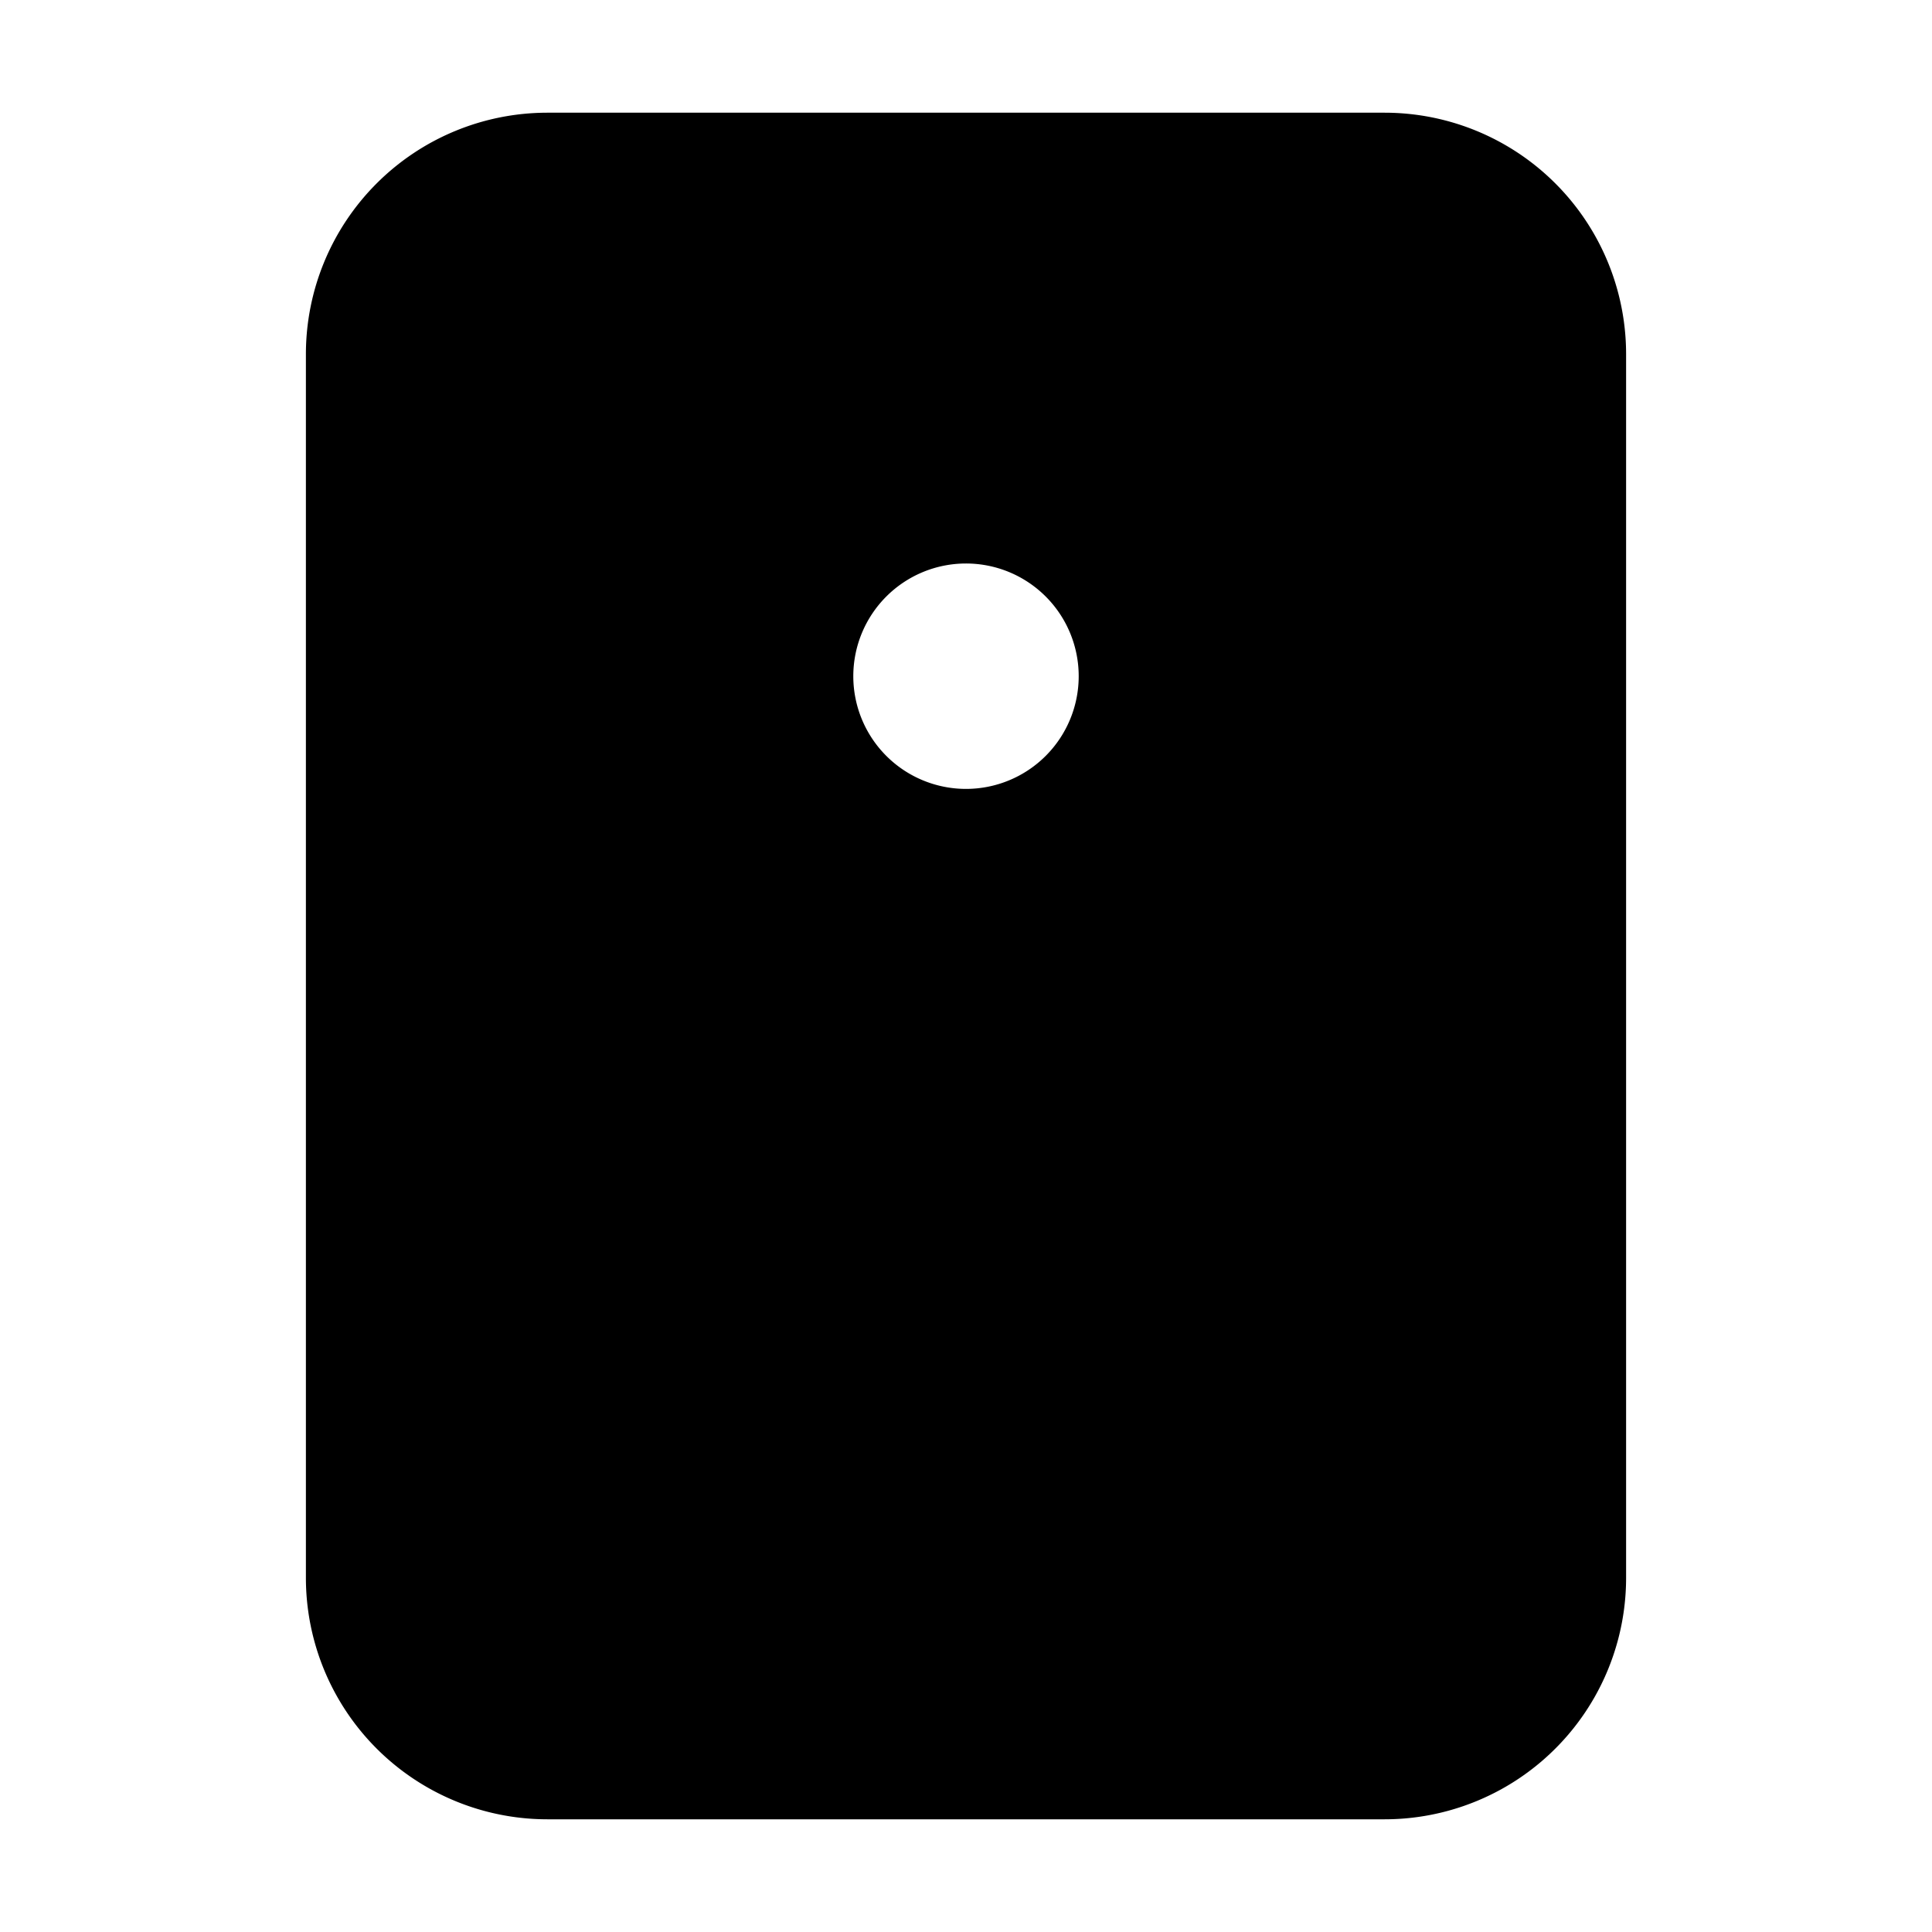 <svg xmlns="http://www.w3.org/2000/svg"
     fill="currentColor"
     viewBox="0 0 24 24">
    <path stroke="currentColor"
          stroke-linecap="round"
          stroke-linejoin="round"
          stroke-width="2"
          d="M9.6 16.8h4.8m-7.6 4.8h10.4a2 2 0 0 0 2-2V4.4a2 2 0 0 0-2-2H6.8a2 2 0 0 0-2 2v15.2a2 2 0 0 0 2 2Zm7.6-13.2a2.4 2.4 0 1 1-4.8 0 2.4 2.4 0 0 1 4.8 0Z" />
</svg>